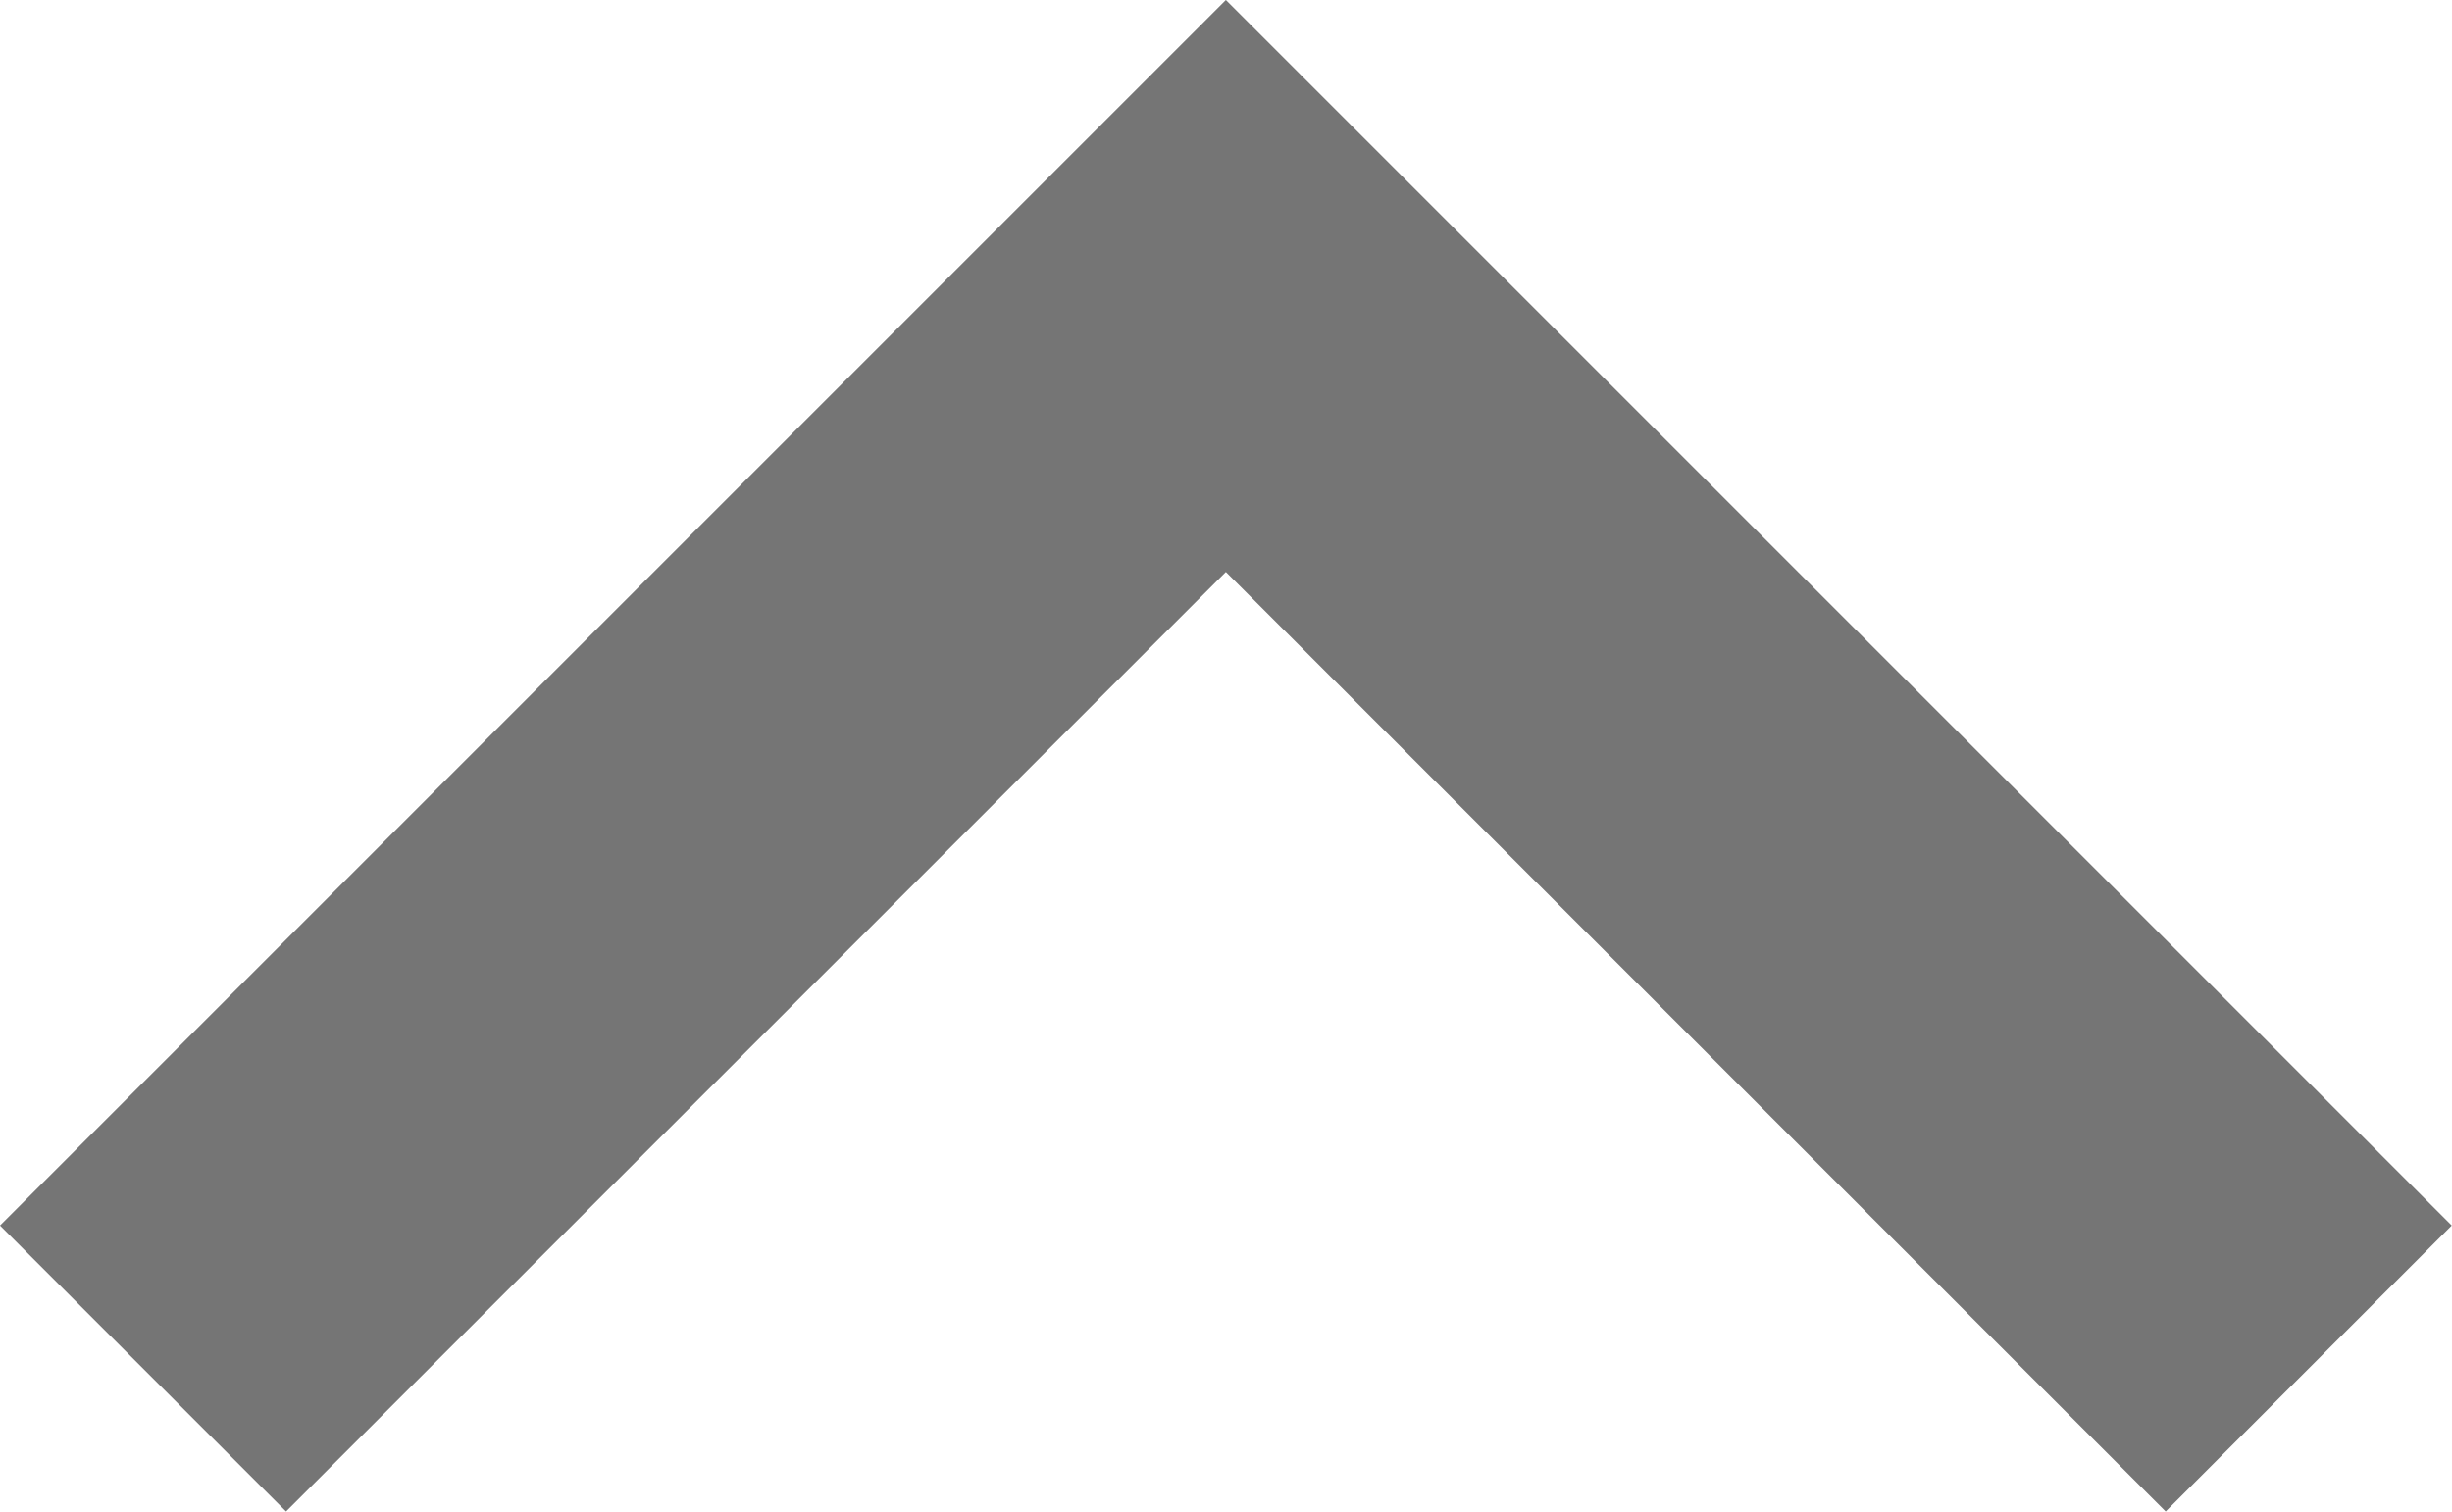 <svg xmlns="http://www.w3.org/2000/svg" width="9.309" height="5.74" viewBox="0 0 9.309 5.74">
  <path id="path" d="M14.222,14.34l-3.568-3.568L7.086,14.34,6,13.254,10.654,8.6l4.654,4.654Z" transform="translate(-6 -8.6)" fill="#757575" fill-rule="evenodd"/>
</svg>
